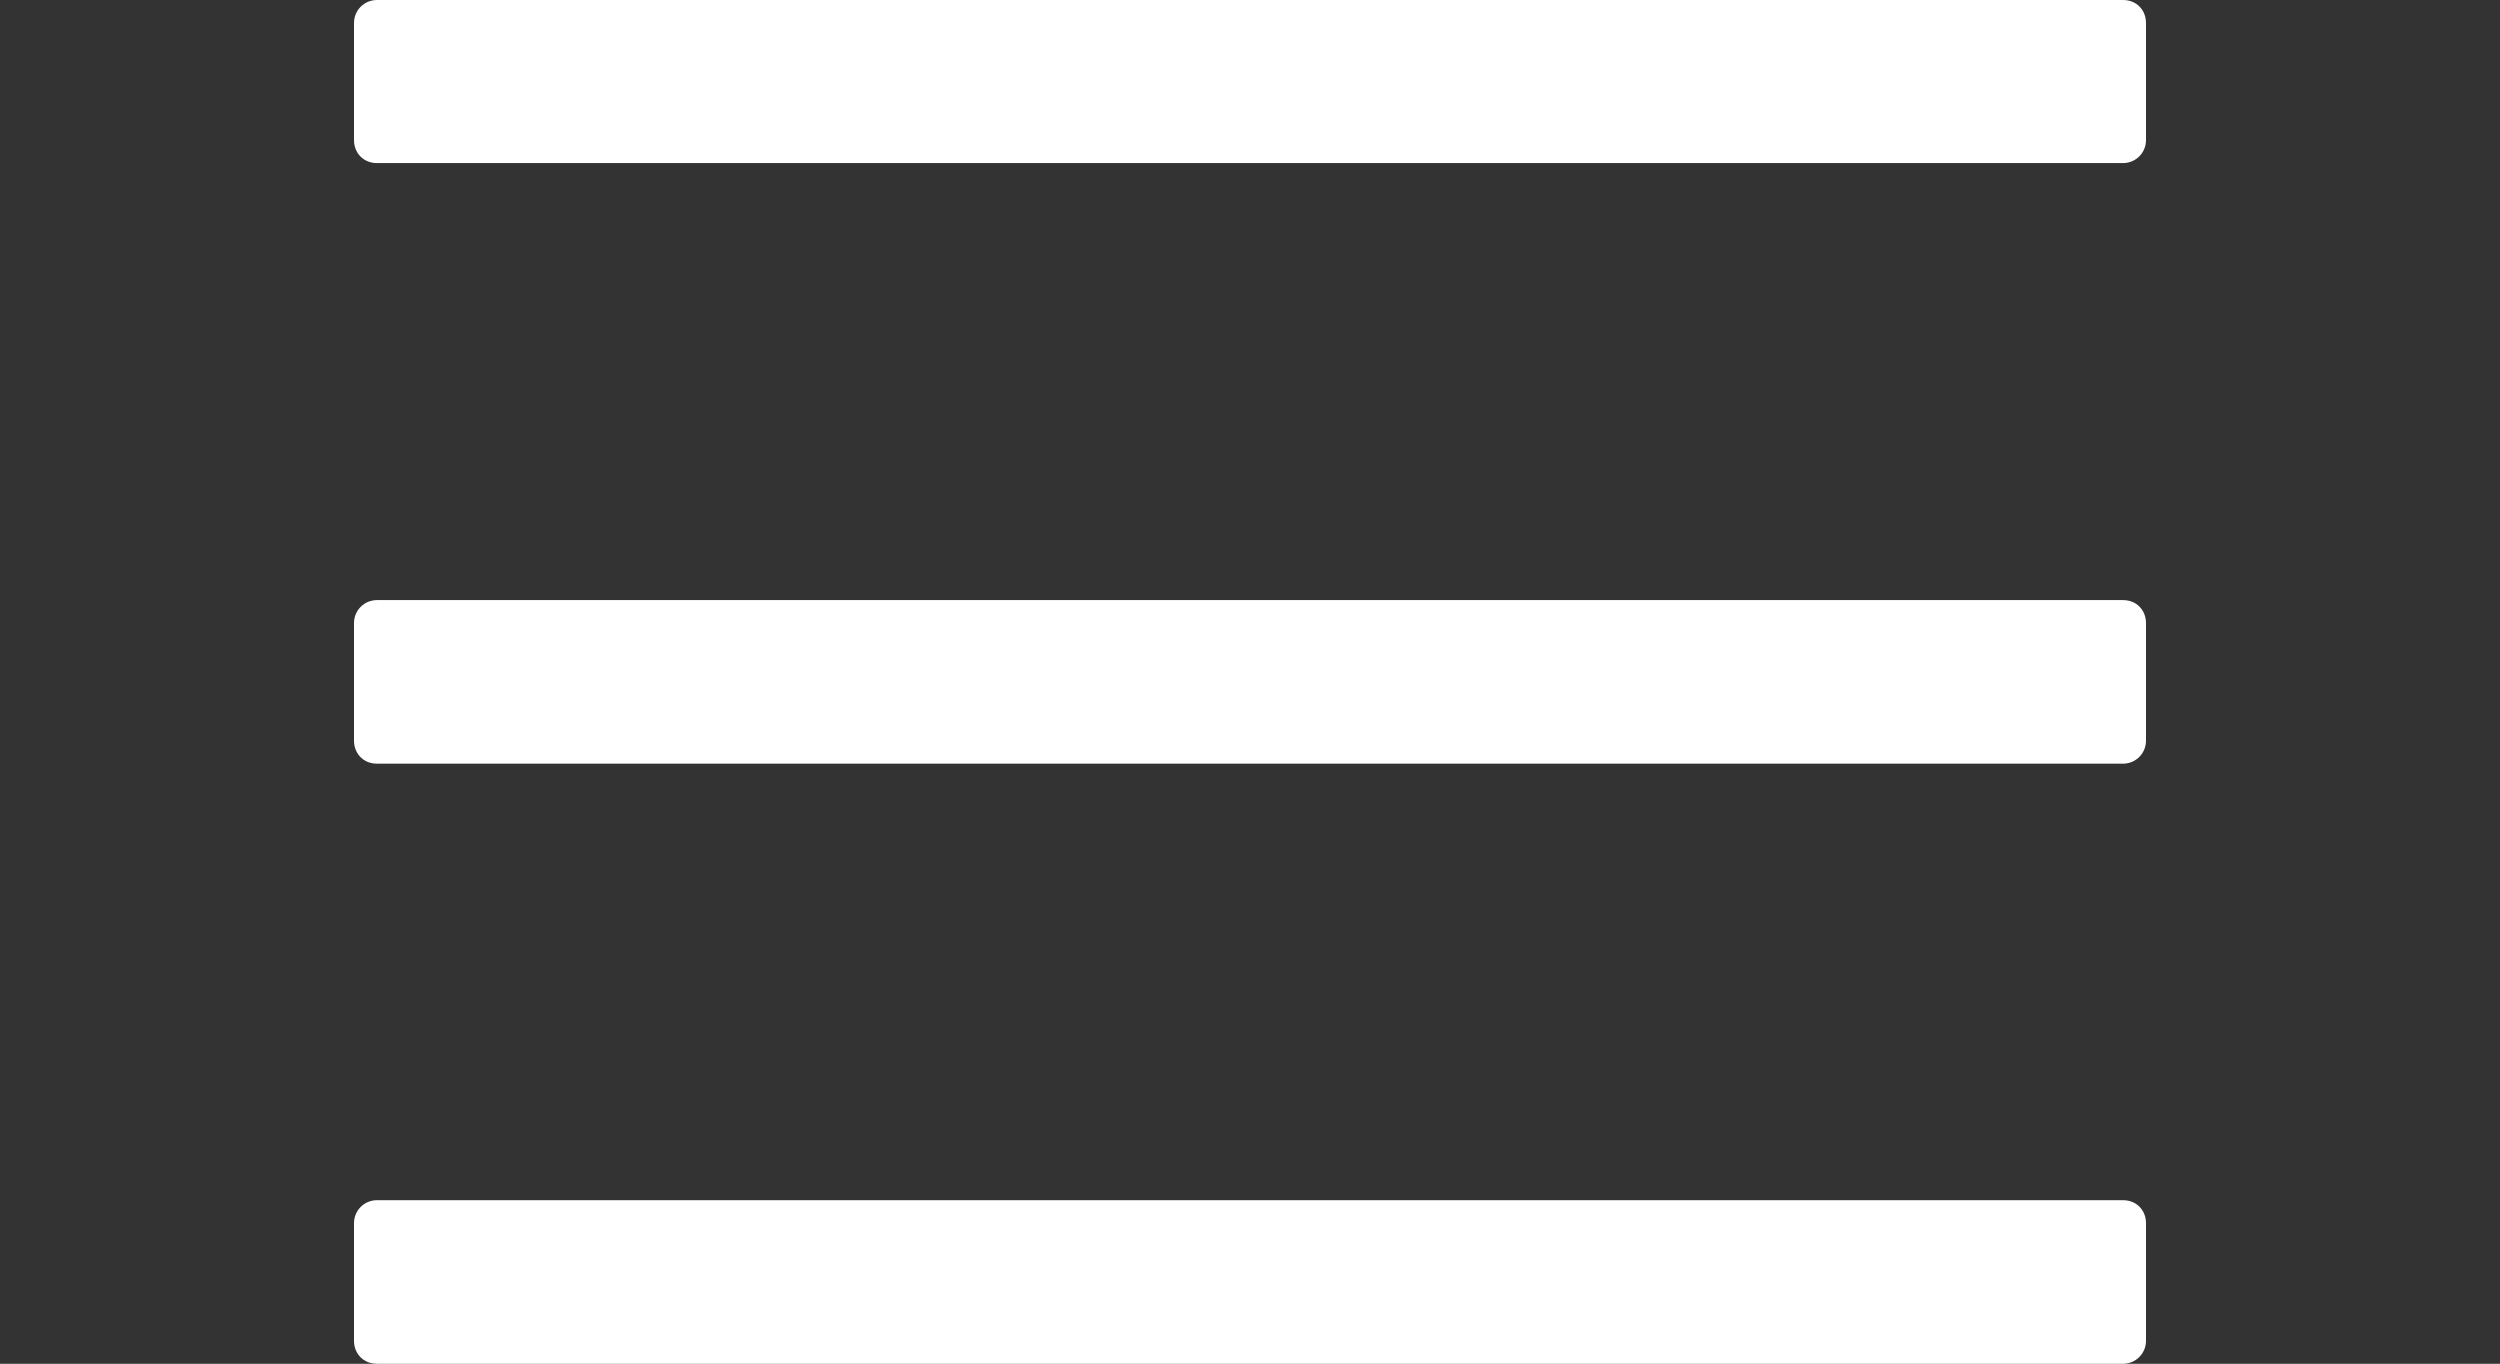 <?xml version="1.0" encoding="utf-8"?>
<!-- Generator: Adobe Illustrator 19.2.1, SVG Export Plug-In . SVG Version: 6.00 Build 0)  -->
<!DOCTYPE svg PUBLIC "-//W3C//DTD SVG 1.1//EN" "http://www.w3.org/Graphics/SVG/1.1/DTD/svg11.dtd">
<svg version="1.1" id="Capa_1" xmlns="http://www.w3.org/2000/svg" xmlns:xlink="http://www.w3.org/1999/xlink" x="0px" y="0px"
	 viewBox="0 0 512 279.3" style="enable-background:new 0 0 512 279.3;" xml:space="preserve">
<rect x="0" y="0" width="512" height="279.3" fill="#333333" stroke="none"/>
<style type="text/css">
	.st0{fill:#FFFFFF;}
</style>
<path class="st0" d="M72.5,151.7c0,2.6,1.9,4.7,4.7,4.7h357.6c2.6,0,4.7-2.1,4.7-4.7v-24.1c0-2.6-1.9-4.7-4.7-4.7H77.2
	c-2.6,0-4.7,2.1-4.7,4.7V151.7z"/>
<path class="st0" d="M72.5,28.7c0,2.6,1.9,4.7,4.7,4.7h357.6c2.6,0,4.7-2.1,4.7-4.7V4.7c0-2.6-1.9-4.7-4.7-4.7H77.2
	c-2.6,0-4.7,2.1-4.7,4.7V28.7z"/>
<path class="st0" d="M72.5,274.6c0,2.6,1.9,4.7,4.7,4.7h357.6c2.6,0,4.7-2.1,4.7-4.7v-24.1c0-2.6-1.9-4.7-4.7-4.7H77.2
	c-2.6,0-4.7,2.1-4.7,4.7V274.6z"/>
</svg>
